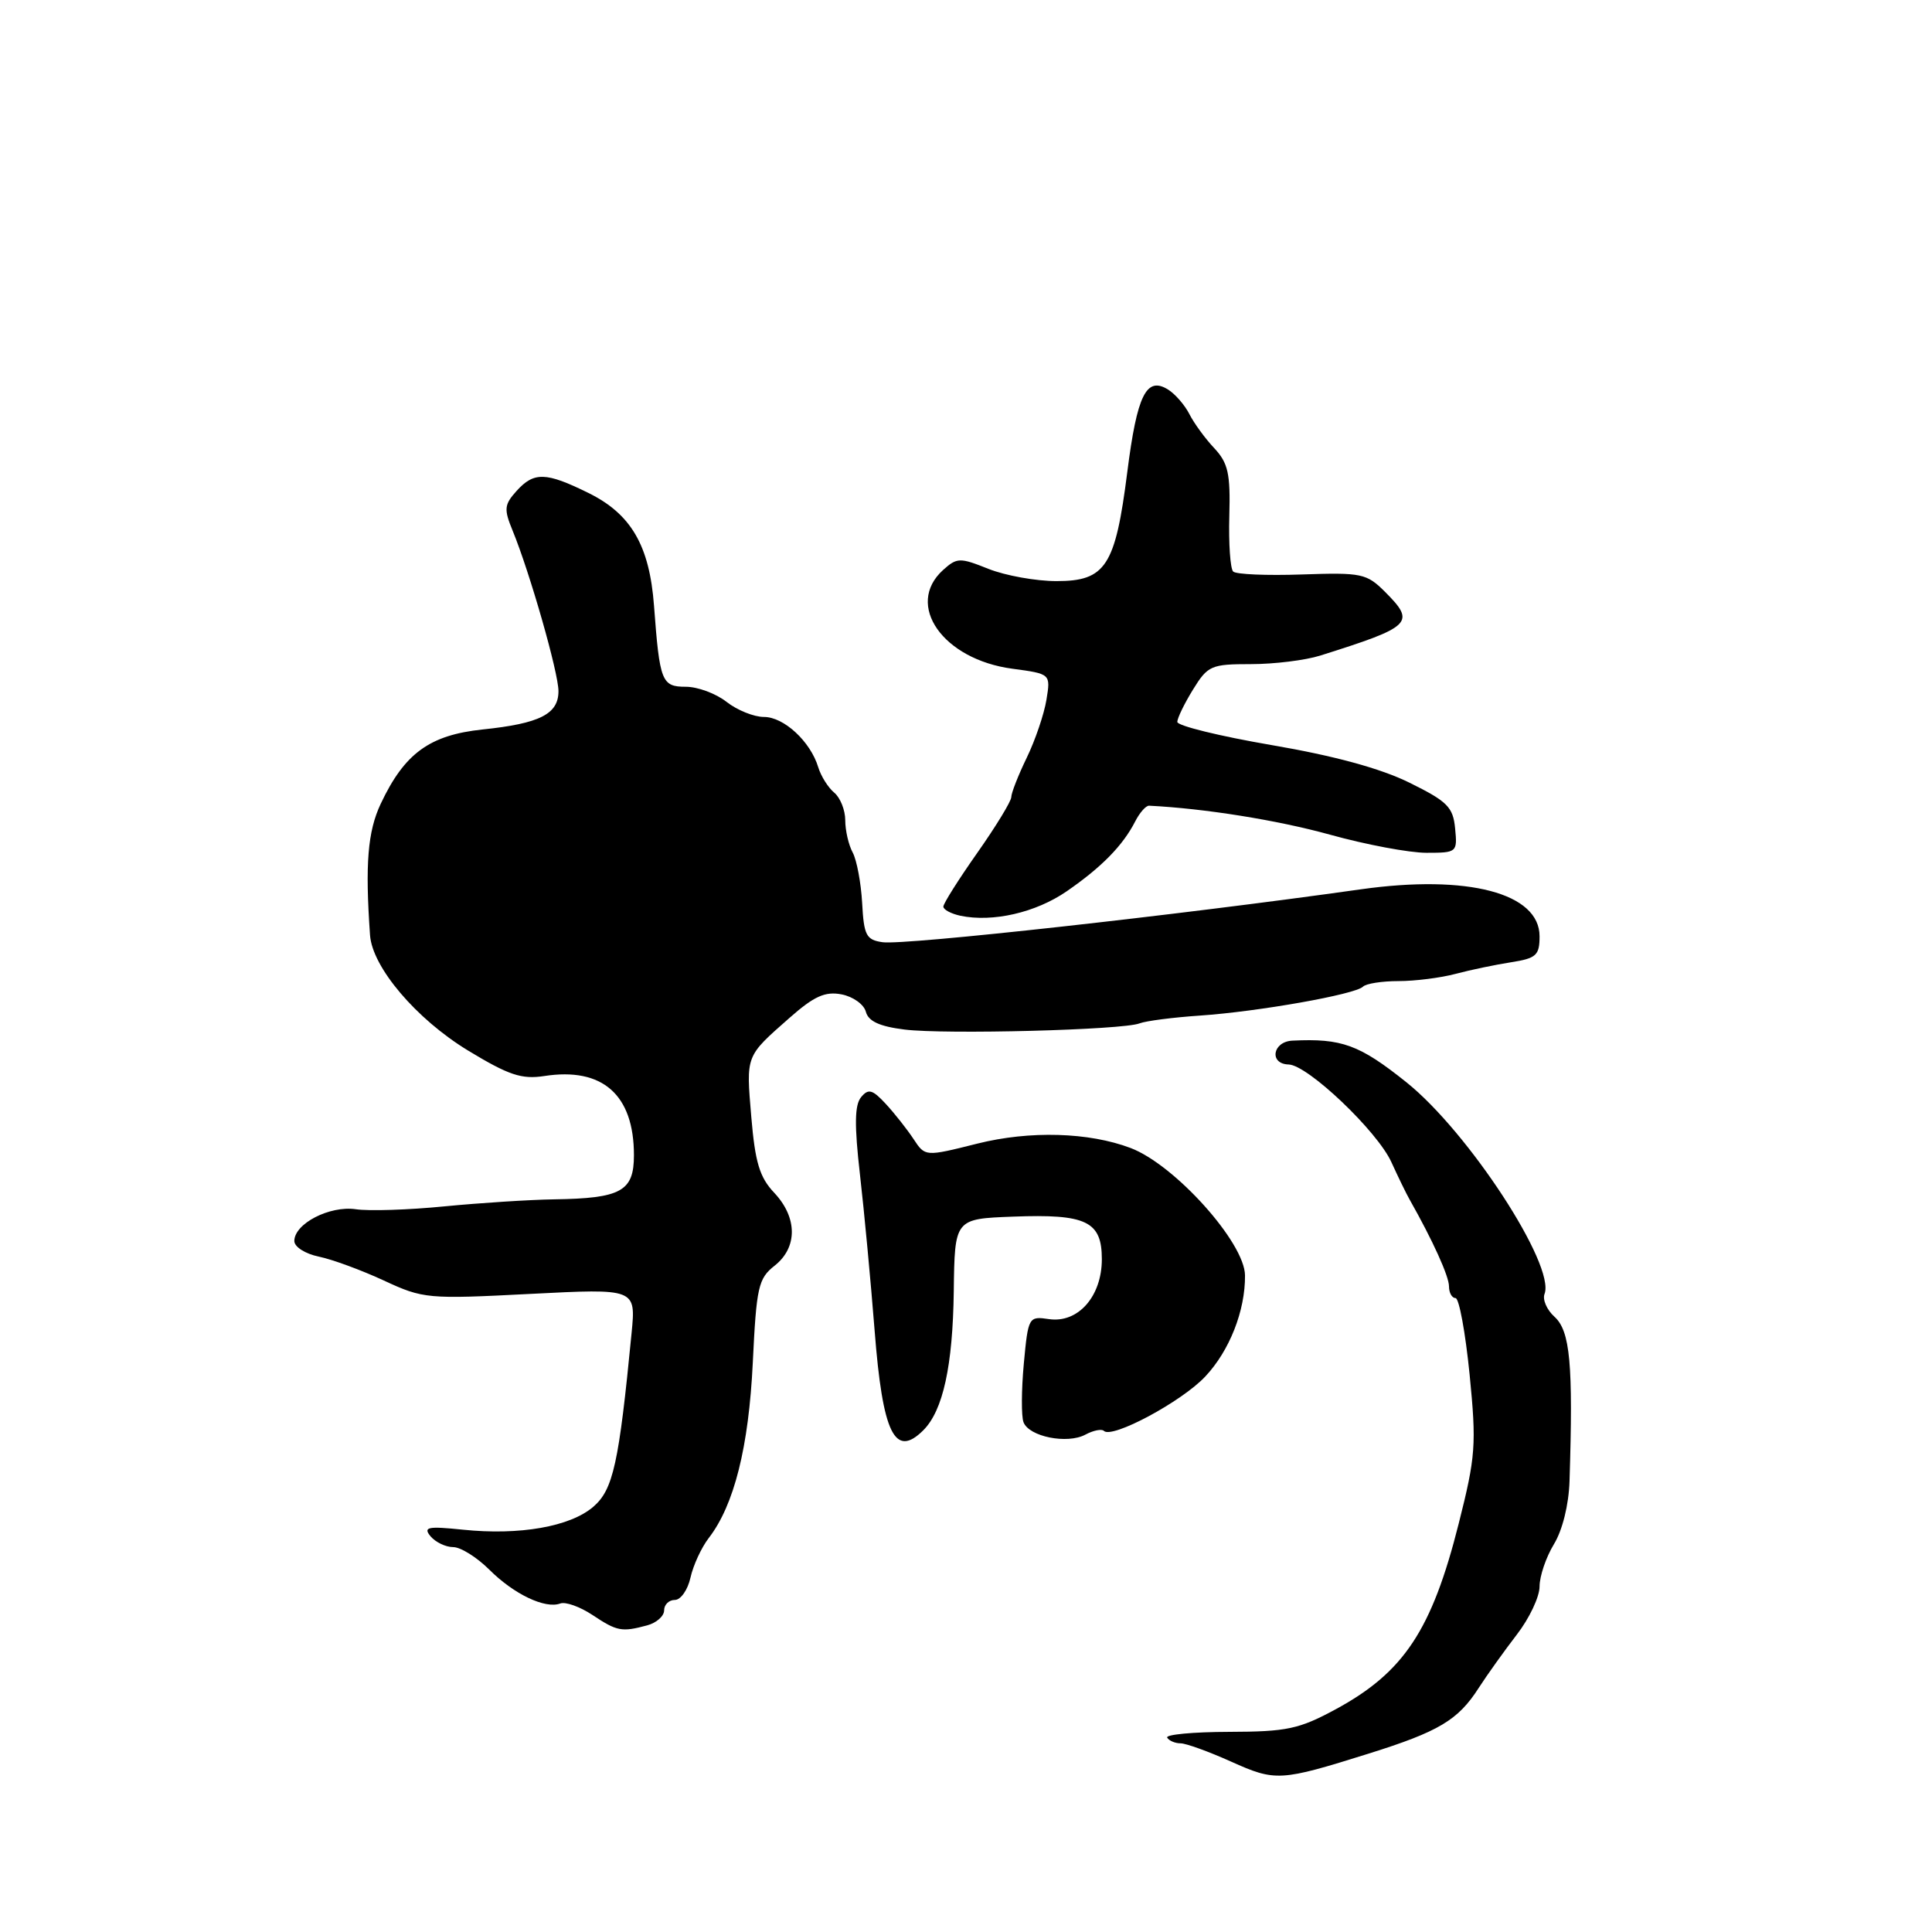 <?xml version="1.0" encoding="UTF-8" standalone="no"?>
<!DOCTYPE svg PUBLIC "-//W3C//DTD SVG 1.1//EN" "http://www.w3.org/Graphics/SVG/1.1/DTD/svg11.dtd" >
<svg xmlns="http://www.w3.org/2000/svg" xmlns:xlink="http://www.w3.org/1999/xlink" version="1.1" viewBox="0 0 256 256">
 <g >
 <path fill="currentColor"
d=" M 181.36 232.36 C 190.64 229.45 193.20 227.93 195.93 223.67 C 197.05 221.93 199.33 218.75 200.98 216.60 C 202.64 214.46 204.00 211.59 204.00 210.22 C 204.00 208.85 204.86 206.33 205.90 204.62 C 207.04 202.75 207.87 199.39 207.97 196.25 C 208.46 180.73 208.06 176.36 205.97 174.47 C 204.96 173.56 204.37 172.20 204.66 171.45 C 206.11 167.66 194.58 149.99 186.36 143.41 C 180.12 138.42 177.79 137.57 171.25 137.89 C 168.61 138.02 168.14 140.98 170.75 141.05 C 173.28 141.11 182.51 149.89 184.37 154.00 C 185.25 155.93 186.34 158.18 186.81 159.00 C 189.84 164.35 192.00 169.11 192.00 170.45 C 192.00 171.30 192.39 172.00 192.86 172.00 C 193.34 172.00 194.17 176.55 194.73 182.12 C 195.65 191.44 195.53 193.00 193.29 201.87 C 189.73 216.00 186.02 221.59 177.00 226.48 C 172.12 229.12 170.52 229.46 162.85 229.48 C 158.09 229.49 154.40 229.84 154.66 230.25 C 154.91 230.66 155.71 231.00 156.43 231.00 C 157.15 231.00 160.16 232.09 163.12 233.42 C 169.02 236.07 169.62 236.04 181.36 232.36 Z  M 85.75 215.37 C 86.99 215.04 88.00 214.14 88.00 213.38 C 88.00 212.62 88.64 212.00 89.42 212.00 C 90.20 212.00 91.13 210.67 91.49 209.05 C 91.85 207.42 92.94 205.06 93.91 203.80 C 97.28 199.44 99.21 191.75 99.75 180.54 C 100.23 170.53 100.48 169.41 102.64 167.71 C 105.70 165.30 105.68 161.33 102.59 158.05 C 100.65 156.00 100.06 154.03 99.55 148.00 C 98.86 139.76 98.75 140.04 104.63 134.86 C 107.87 132.00 109.34 131.34 111.51 131.76 C 113.02 132.05 114.47 133.08 114.73 134.06 C 115.06 135.32 116.54 136.01 119.85 136.42 C 125.27 137.09 148.80 136.48 151.00 135.60 C 151.82 135.28 155.43 134.81 159.00 134.57 C 166.75 134.04 179.56 131.77 180.60 130.74 C 181.00 130.33 183.12 130.00 185.30 130.00 C 187.48 130.00 190.90 129.57 192.88 129.04 C 194.87 128.51 198.19 127.82 200.25 127.50 C 203.57 126.98 204.00 126.58 204.00 124.07 C 204.00 118.34 194.49 115.84 180.31 117.84 C 155.95 121.28 119.92 125.26 116.96 124.85 C 114.78 124.54 114.47 123.96 114.24 119.66 C 114.09 116.99 113.53 113.99 112.99 112.97 C 112.44 111.96 112.00 110.03 112.00 108.69 C 112.00 107.34 111.34 105.70 110.54 105.03 C 109.74 104.37 108.78 102.85 108.42 101.66 C 107.39 98.26 103.88 95.00 101.23 95.00 C 99.90 95.00 97.67 94.10 96.27 93.00 C 94.87 91.90 92.45 91.00 90.88 91.00 C 87.67 91.00 87.41 90.33 86.66 80.26 C 86.06 72.29 83.63 68.10 77.95 65.31 C 72.33 62.54 70.76 62.50 68.45 65.05 C 66.81 66.87 66.75 67.46 67.92 70.30 C 70.20 75.85 74.00 89.13 74.00 91.58 C 74.00 94.62 71.53 95.87 63.94 96.66 C 56.92 97.40 53.60 99.82 50.45 106.50 C 48.72 110.17 48.37 114.48 49.03 123.90 C 49.32 128.16 55.15 135.02 62.00 139.19 C 67.41 142.47 69.11 143.04 72.12 142.58 C 79.84 141.38 84.00 145.06 84.00 153.07 C 84.00 157.86 82.30 158.79 73.40 158.92 C 70.15 158.97 63.63 159.39 58.89 159.85 C 54.15 160.32 48.87 160.49 47.14 160.23 C 43.67 159.73 39.00 162.14 39.00 164.44 C 39.00 165.22 40.45 166.14 42.25 166.51 C 44.04 166.88 47.92 168.31 50.87 169.68 C 56.08 172.10 56.66 172.15 70.25 171.45 C 84.26 170.73 84.26 170.73 83.69 176.62 C 82.01 193.95 81.25 197.39 78.61 199.66 C 75.55 202.29 68.85 203.47 61.33 202.69 C 56.66 202.21 56.04 202.34 57.05 203.57 C 57.71 204.35 59.06 205.00 60.05 205.00 C 61.04 205.00 63.19 206.35 64.84 207.99 C 68.09 211.24 72.24 213.22 74.24 212.47 C 74.93 212.21 76.85 212.90 78.50 213.99 C 81.76 216.16 82.37 216.28 85.75 215.37 Z  M 122.35 189.51 C 124.96 186.90 126.25 180.97 126.38 171.10 C 126.50 161.50 126.50 161.50 134.24 161.21 C 143.95 160.84 146.00 161.82 146.00 166.85 C 146.00 171.78 142.85 175.35 139.00 174.79 C 136.30 174.39 136.24 174.49 135.66 180.70 C 135.34 184.18 135.32 187.67 135.62 188.45 C 136.35 190.37 141.41 191.38 143.81 190.10 C 144.87 189.53 145.98 189.31 146.27 189.60 C 147.34 190.68 156.59 185.72 159.70 182.40 C 162.92 178.98 165.01 173.67 164.97 169.00 C 164.94 164.66 155.68 154.35 149.82 152.12 C 144.29 150.02 136.45 149.79 129.48 151.54 C 122.59 153.27 122.59 153.27 121.05 150.93 C 120.20 149.64 118.55 147.55 117.38 146.28 C 115.60 144.36 115.07 144.21 114.10 145.38 C 113.24 146.42 113.20 149.07 113.95 155.64 C 114.51 160.51 115.38 169.80 115.89 176.28 C 116.95 189.96 118.57 193.29 122.35 189.51 Z  M 141.36 118.09 C 145.98 114.90 148.78 112.04 150.41 108.86 C 151.01 107.68 151.84 106.74 152.26 106.76 C 159.57 107.12 169.26 108.67 176.20 110.59 C 180.98 111.92 186.74 113.00 189.01 113.00 C 193.05 113.00 193.12 112.94 192.81 109.77 C 192.54 106.94 191.79 106.19 186.76 103.71 C 182.96 101.83 176.82 100.15 168.51 98.73 C 161.63 97.55 156.00 96.17 156.00 95.66 C 156.00 95.15 156.94 93.22 158.08 91.37 C 160.04 88.19 160.48 88.00 165.76 88.00 C 168.84 88.00 172.96 87.49 174.93 86.87 C 187.11 83.03 187.62 82.53 183.54 78.44 C 181.08 75.98 180.44 75.85 172.50 76.12 C 167.87 76.28 163.77 76.11 163.40 75.73 C 163.02 75.35 162.79 72.04 162.89 68.38 C 163.05 62.75 162.73 61.35 160.90 59.39 C 159.70 58.12 158.22 56.09 157.61 54.89 C 157.00 53.68 155.72 52.21 154.78 51.62 C 151.90 49.83 150.67 52.32 149.37 62.56 C 147.79 75.02 146.51 77.00 140.00 77.00 C 137.27 77.00 133.22 76.27 130.98 75.38 C 127.18 73.86 126.81 73.87 124.96 75.53 C 119.86 80.15 124.95 87.39 134.15 88.61 C 139.22 89.29 139.22 89.29 138.66 92.72 C 138.35 94.62 137.18 98.07 136.05 100.40 C 134.92 102.73 134.00 105.08 134.00 105.62 C 134.00 106.16 131.97 109.49 129.50 113.00 C 127.03 116.51 125.00 119.72 125.00 120.13 C 125.00 120.53 126.01 121.07 127.25 121.34 C 131.54 122.24 137.25 120.93 141.36 118.09 Z "/>
</g>
</svg>